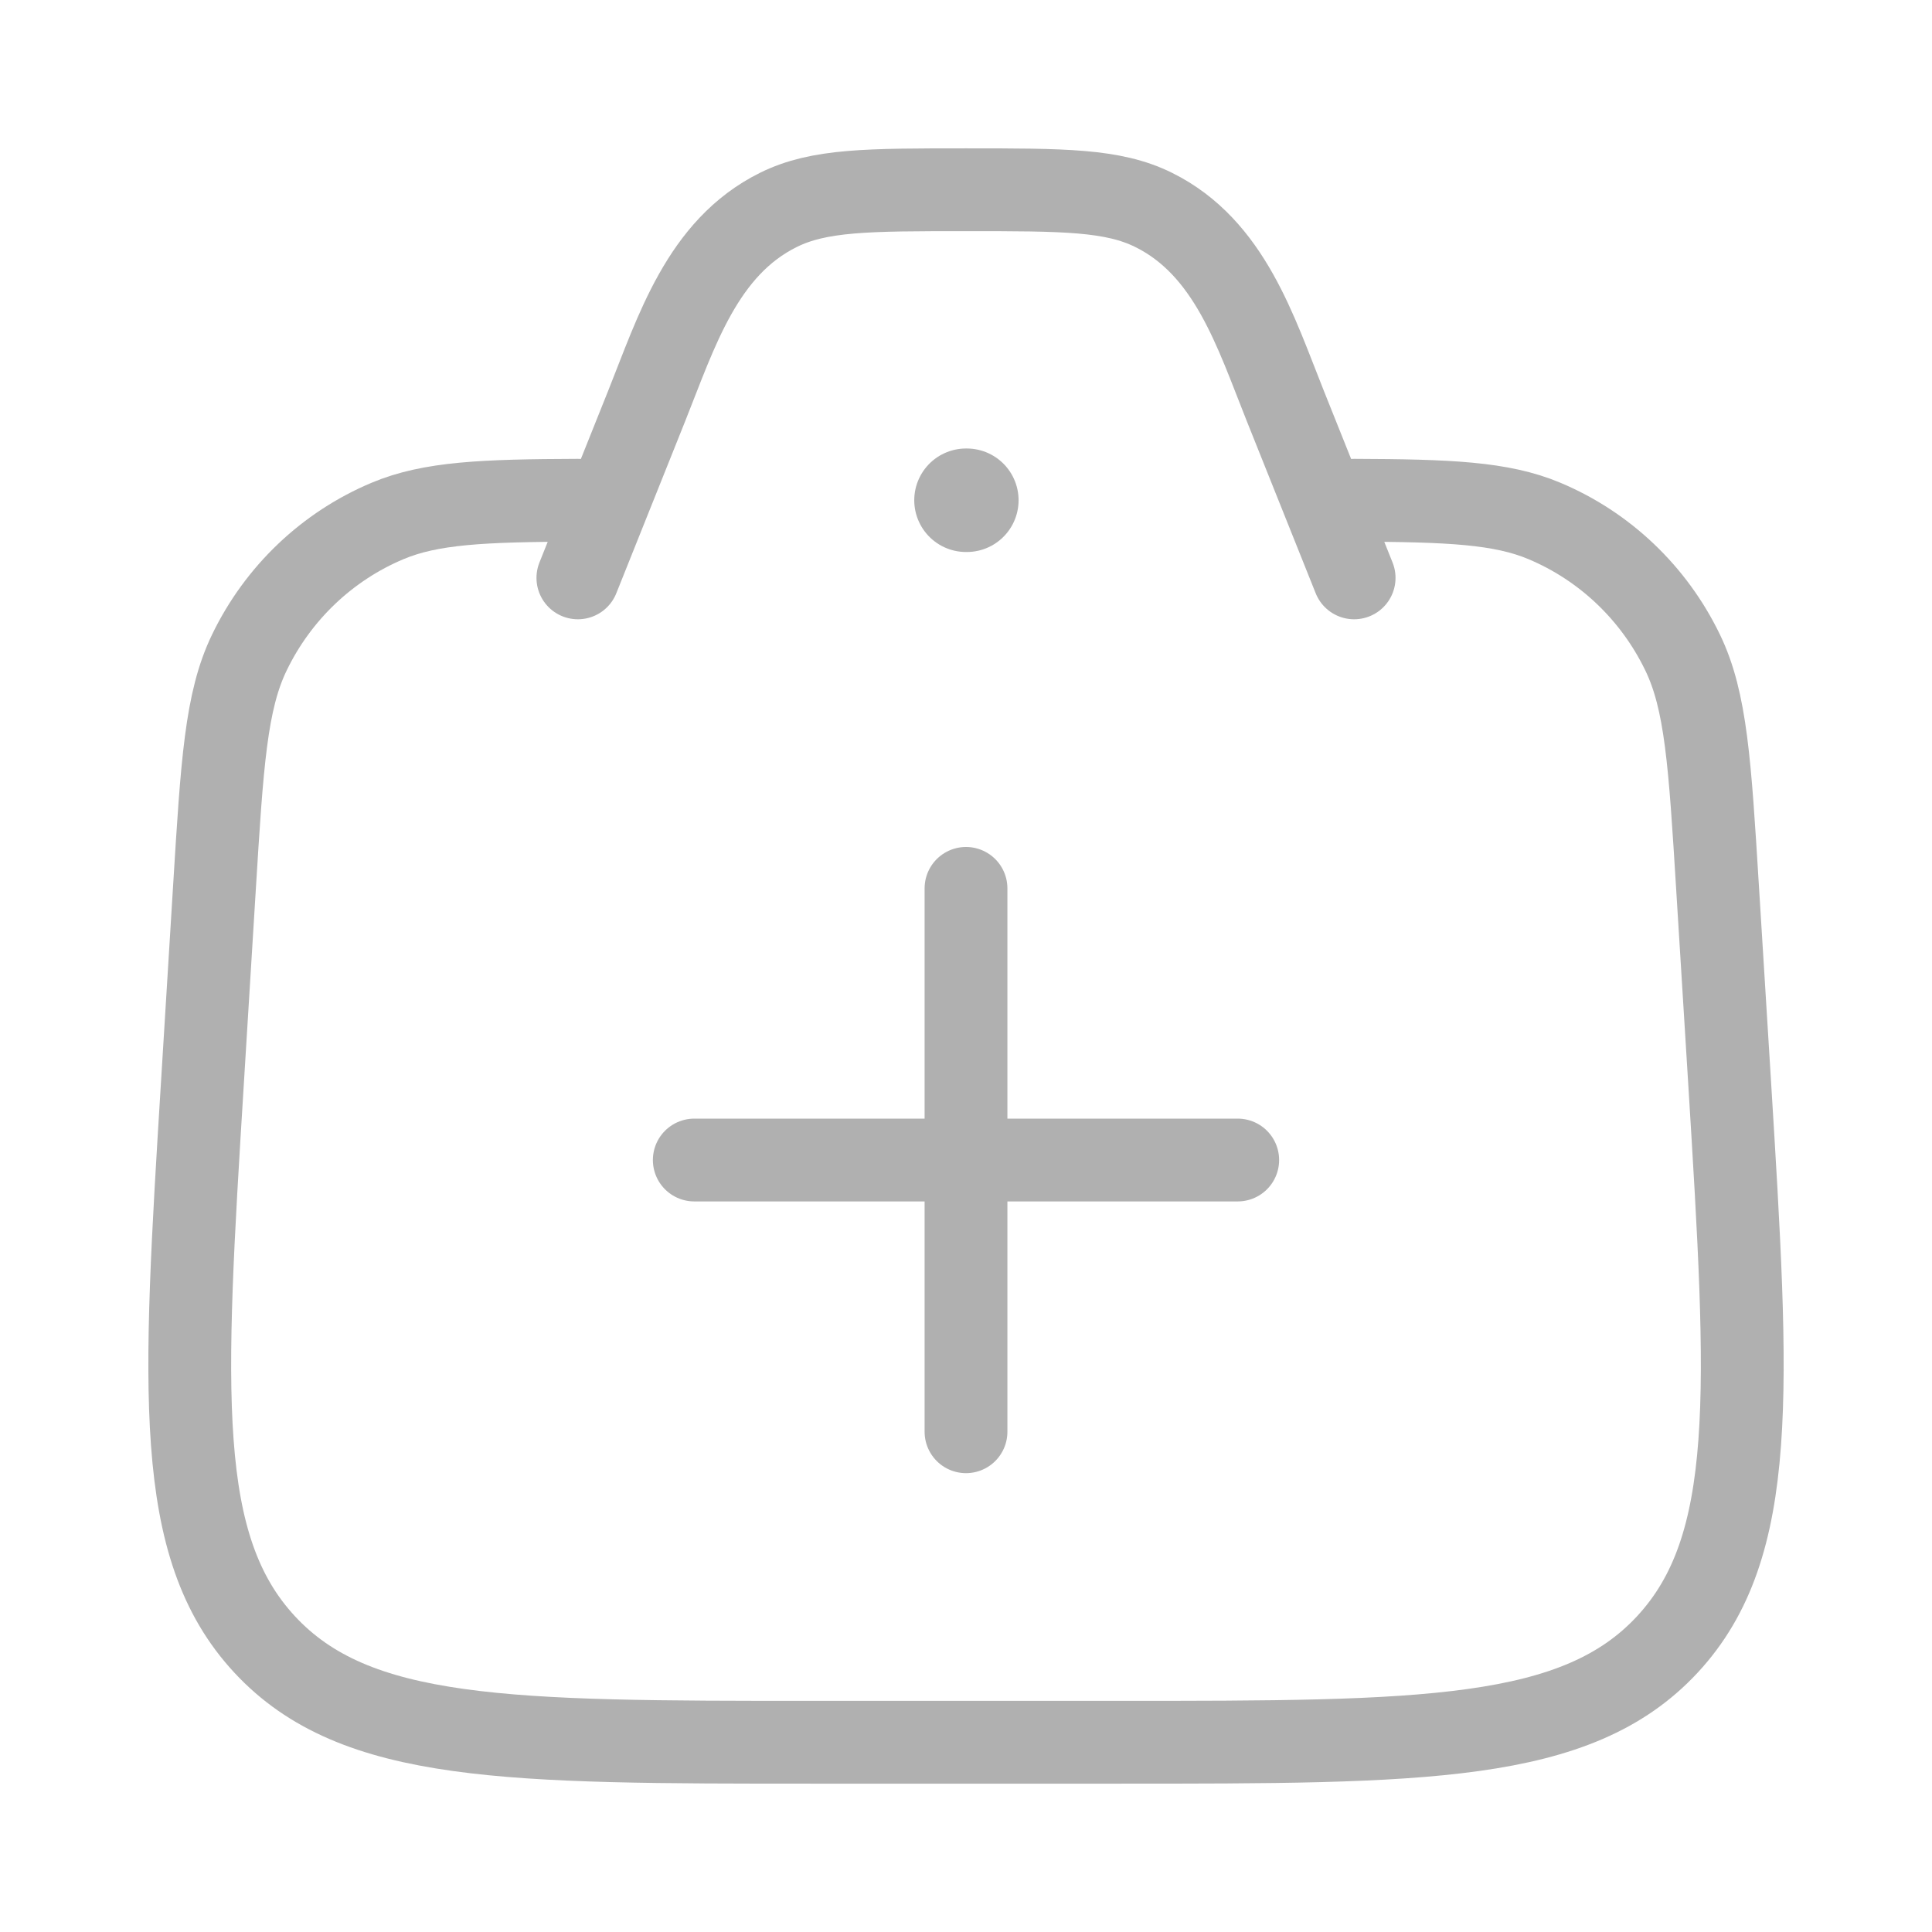 <svg width="28" height="28" viewBox="0 0 28 28" fill="none" xmlns="http://www.w3.org/2000/svg">
<path d="M10.062 16.812H17.938M14 20.75V12.875" stroke="#B0B0B0" stroke-width="1.2" stroke-linecap="round"/>
<path d="M8.375 7.25C7.002 7.255 6.242 7.287 5.617 7.55C4.743 7.917 4.03 8.595 3.614 9.457C3.274 10.16 3.219 11.061 3.108 12.864L2.934 15.688C2.657 20.171 2.519 22.412 3.834 23.831C5.149 25.25 7.365 25.25 11.797 25.25H16.203C20.635 25.25 22.851 25.25 24.166 23.831C25.481 22.412 25.343 20.171 25.067 15.688L24.892 12.864C24.781 11.061 24.726 10.16 24.386 9.457C23.97 8.595 23.257 7.917 22.383 7.55C21.758 7.287 20.998 7.255 19.625 7.25" stroke="#B0B0B0" stroke-width="1.2" stroke-linecap="round"/>
<path d="M19.625 8.375L18.628 5.884C18.198 4.809 17.824 3.589 16.719 3.042C16.129 2.75 15.419 2.75 14 2.75C12.581 2.75 11.871 2.75 11.281 3.042C10.176 3.589 9.802 4.809 9.372 5.884L8.375 8.375" stroke="#B0B0B0" stroke-width="1.2" stroke-linecap="round" stroke-linejoin="round"/>
<path d="M14 7.25H14.012" stroke="#B0B0B0" stroke-width="1.5" stroke-linecap="round" stroke-linejoin="round"/>
</svg>
